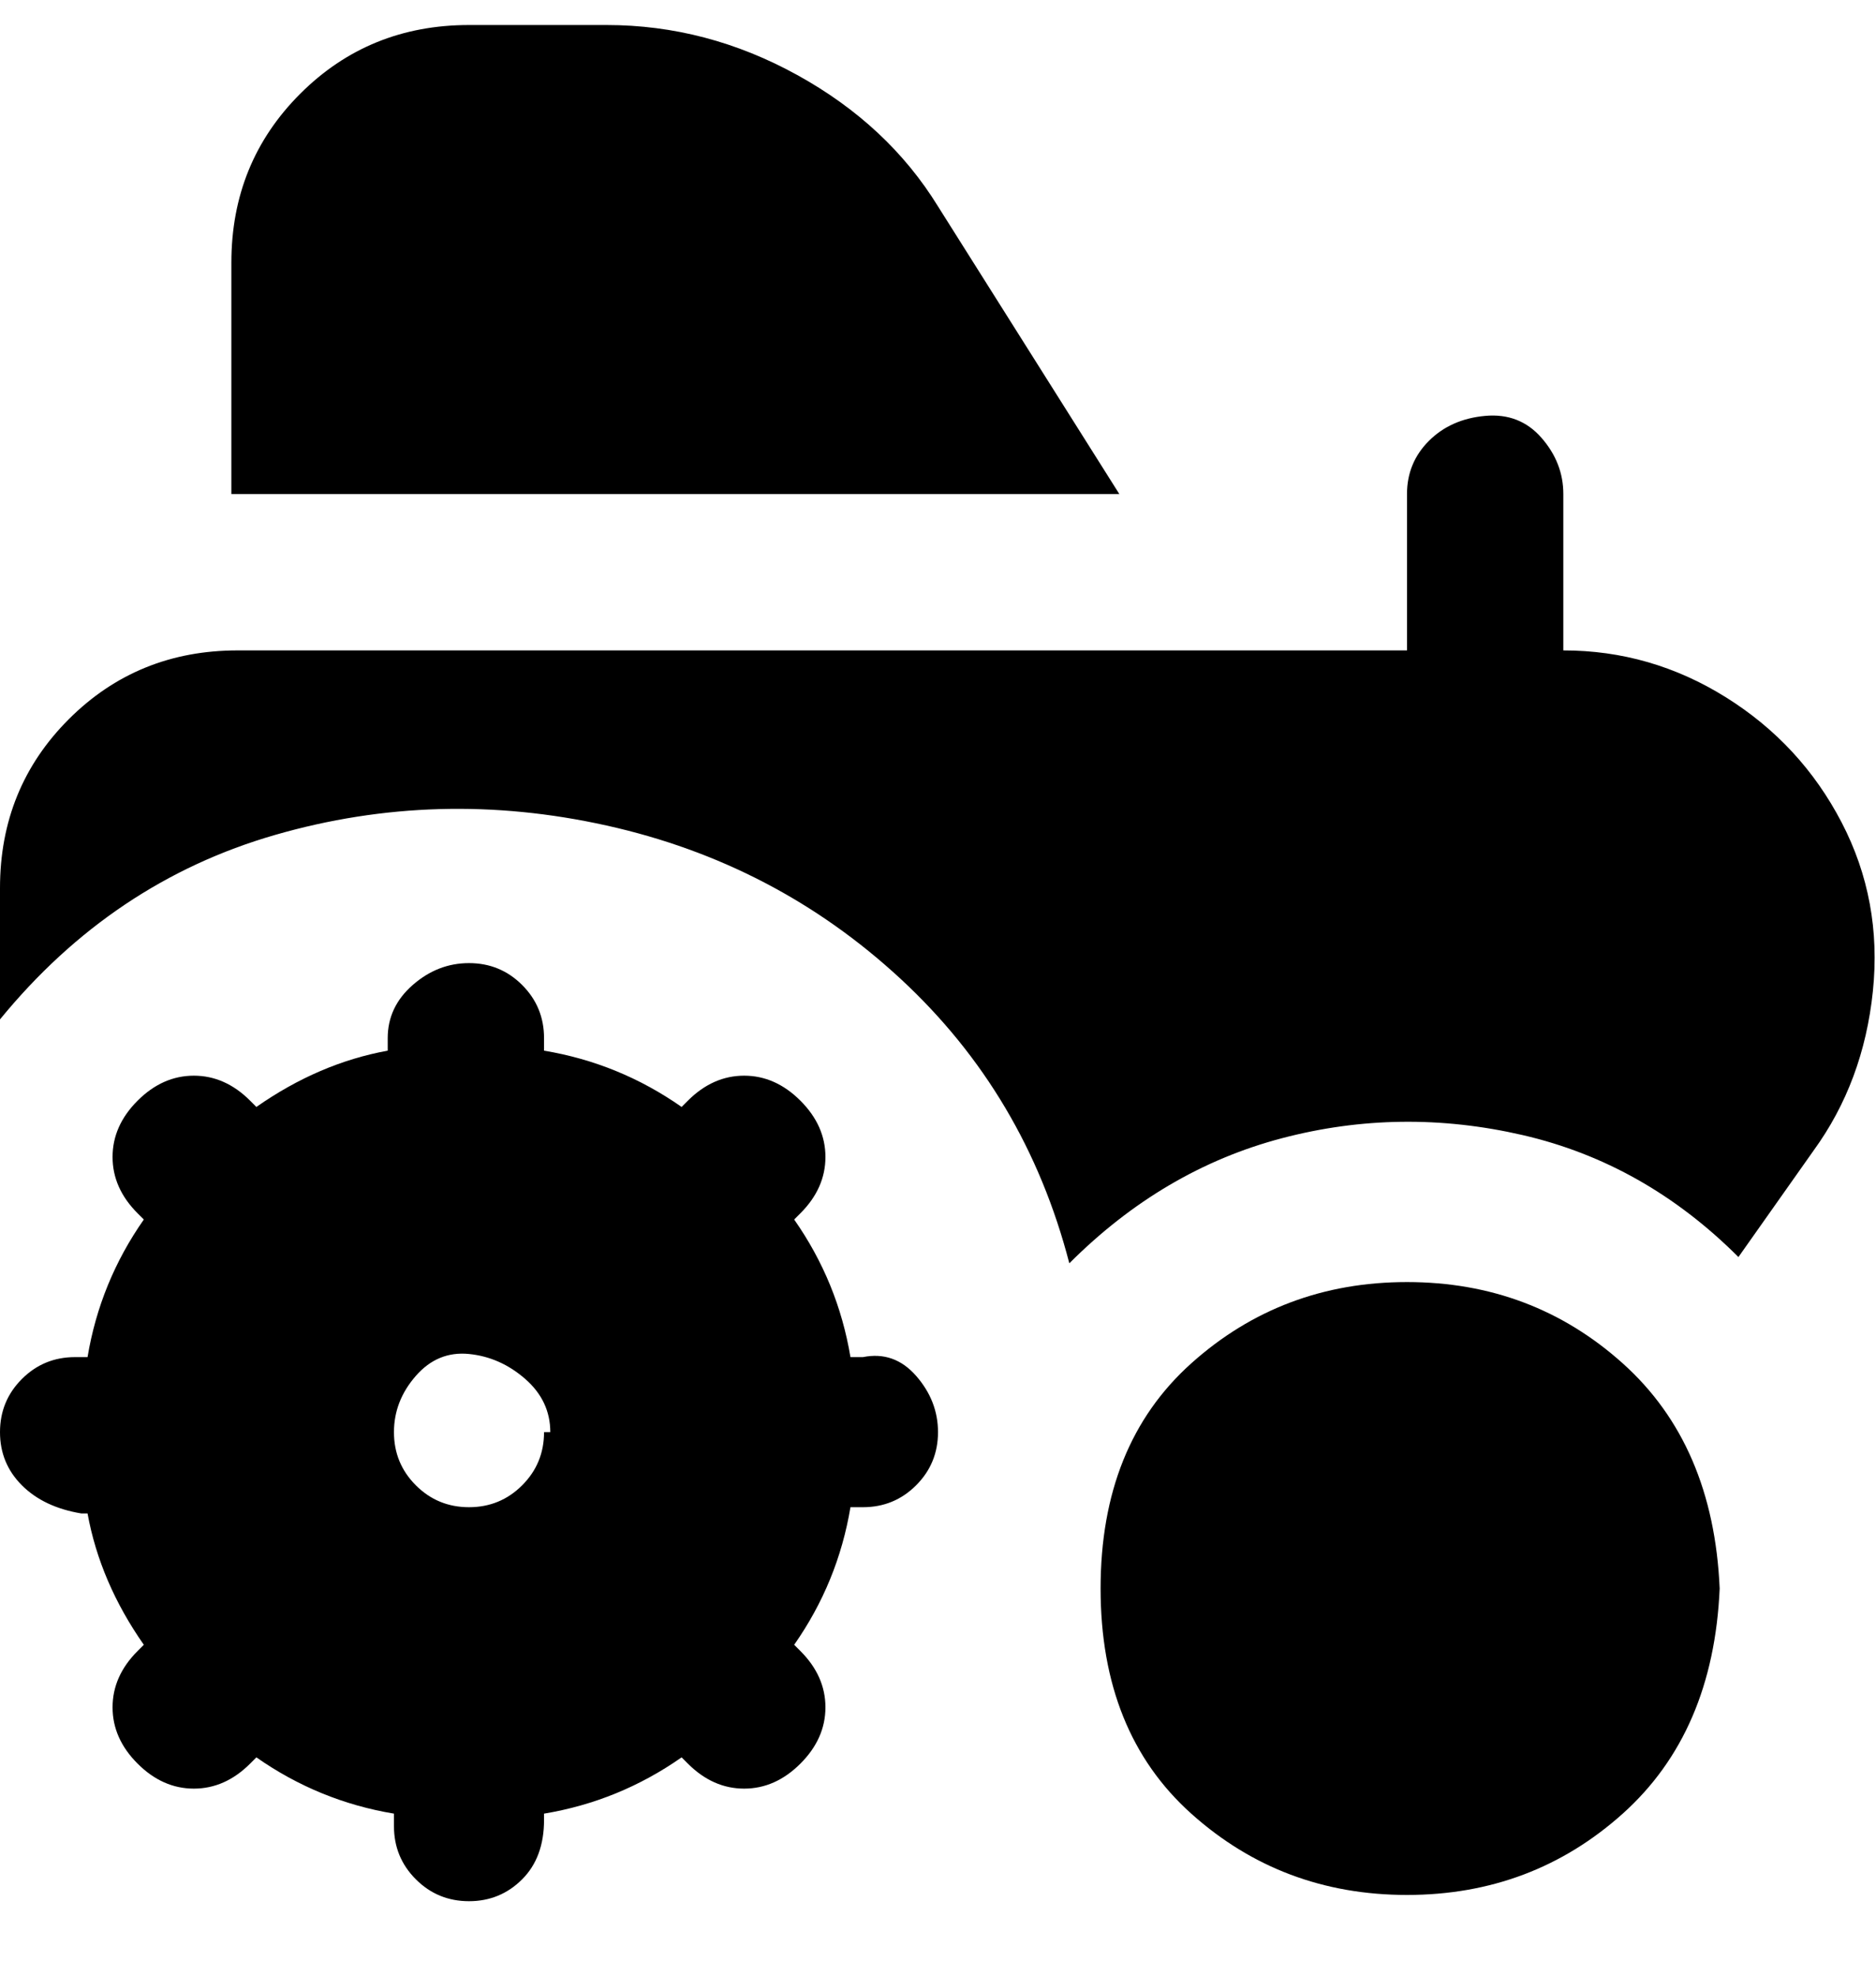 <svg viewBox="0 0 300 316" xmlns="http://www.w3.org/2000/svg"><path d="M275 254q-1 23-15.5 36T225 303q-20 0-34.5-13T176 254q0-23 14.5-36t34.5-13q20 0 34.5 13t15.5 36zm-125-25q0 5-3.5 8.5T138 241h-2q-2 12-9 22l1 1q4 4 4 9t-4 9q-4 4-9 4t-9-4l-1-1q-10 7-22 9v1q0 6-3.5 9.5T75 304q-5 0-8.5-3.5T63 292v-2q-12-2-22-9l-1 1q-4 4-9 4t-9-4q-4-4-4-9t4-9l1-1q-7-10-9-21h-1q-6-1-9.5-4.5T0 229q0-5 3.5-8.5T12 217h2q2-12 9-22l-1-1q-4-4-4-9t4-9q4-4 9-4t9 4l1 1q10-7 21-9v-2q0-5 4-8.5t9-3.5q5 0 8.5 3.5T87 166v2q12 2 22 9l1-1q4-4 9-4t9 4q4 4 4 9t-4 9l-1 1q7 10 9 22h2q5-1 8.5 3t3.5 9zm-62 0q0-5-4-8.5t-9-4q-5-.5-8.5 3.5t-3.5 9q0 5 3.5 8.5T75 241q5 0 8.5-3.5T87 229h1zm62-196q-8-13-22.5-21T97 4H75Q59 4 48 15T37 42v37h142l-29-46zm100 71V79q0-5-3.5-9t-9-3.5q-5.5.5-9 4T225 79v25H38q-16 0-27 11T0 142v21q18-22 44-29.5t53-1.5q27 6 47 24.5t27 45.5q15-15 34-20t38.5-.5Q263 186 278 201l12-17q8-11 9.5-25.5t-5-27q-6.5-12.5-18.5-20t-26-7.5z"/></svg>